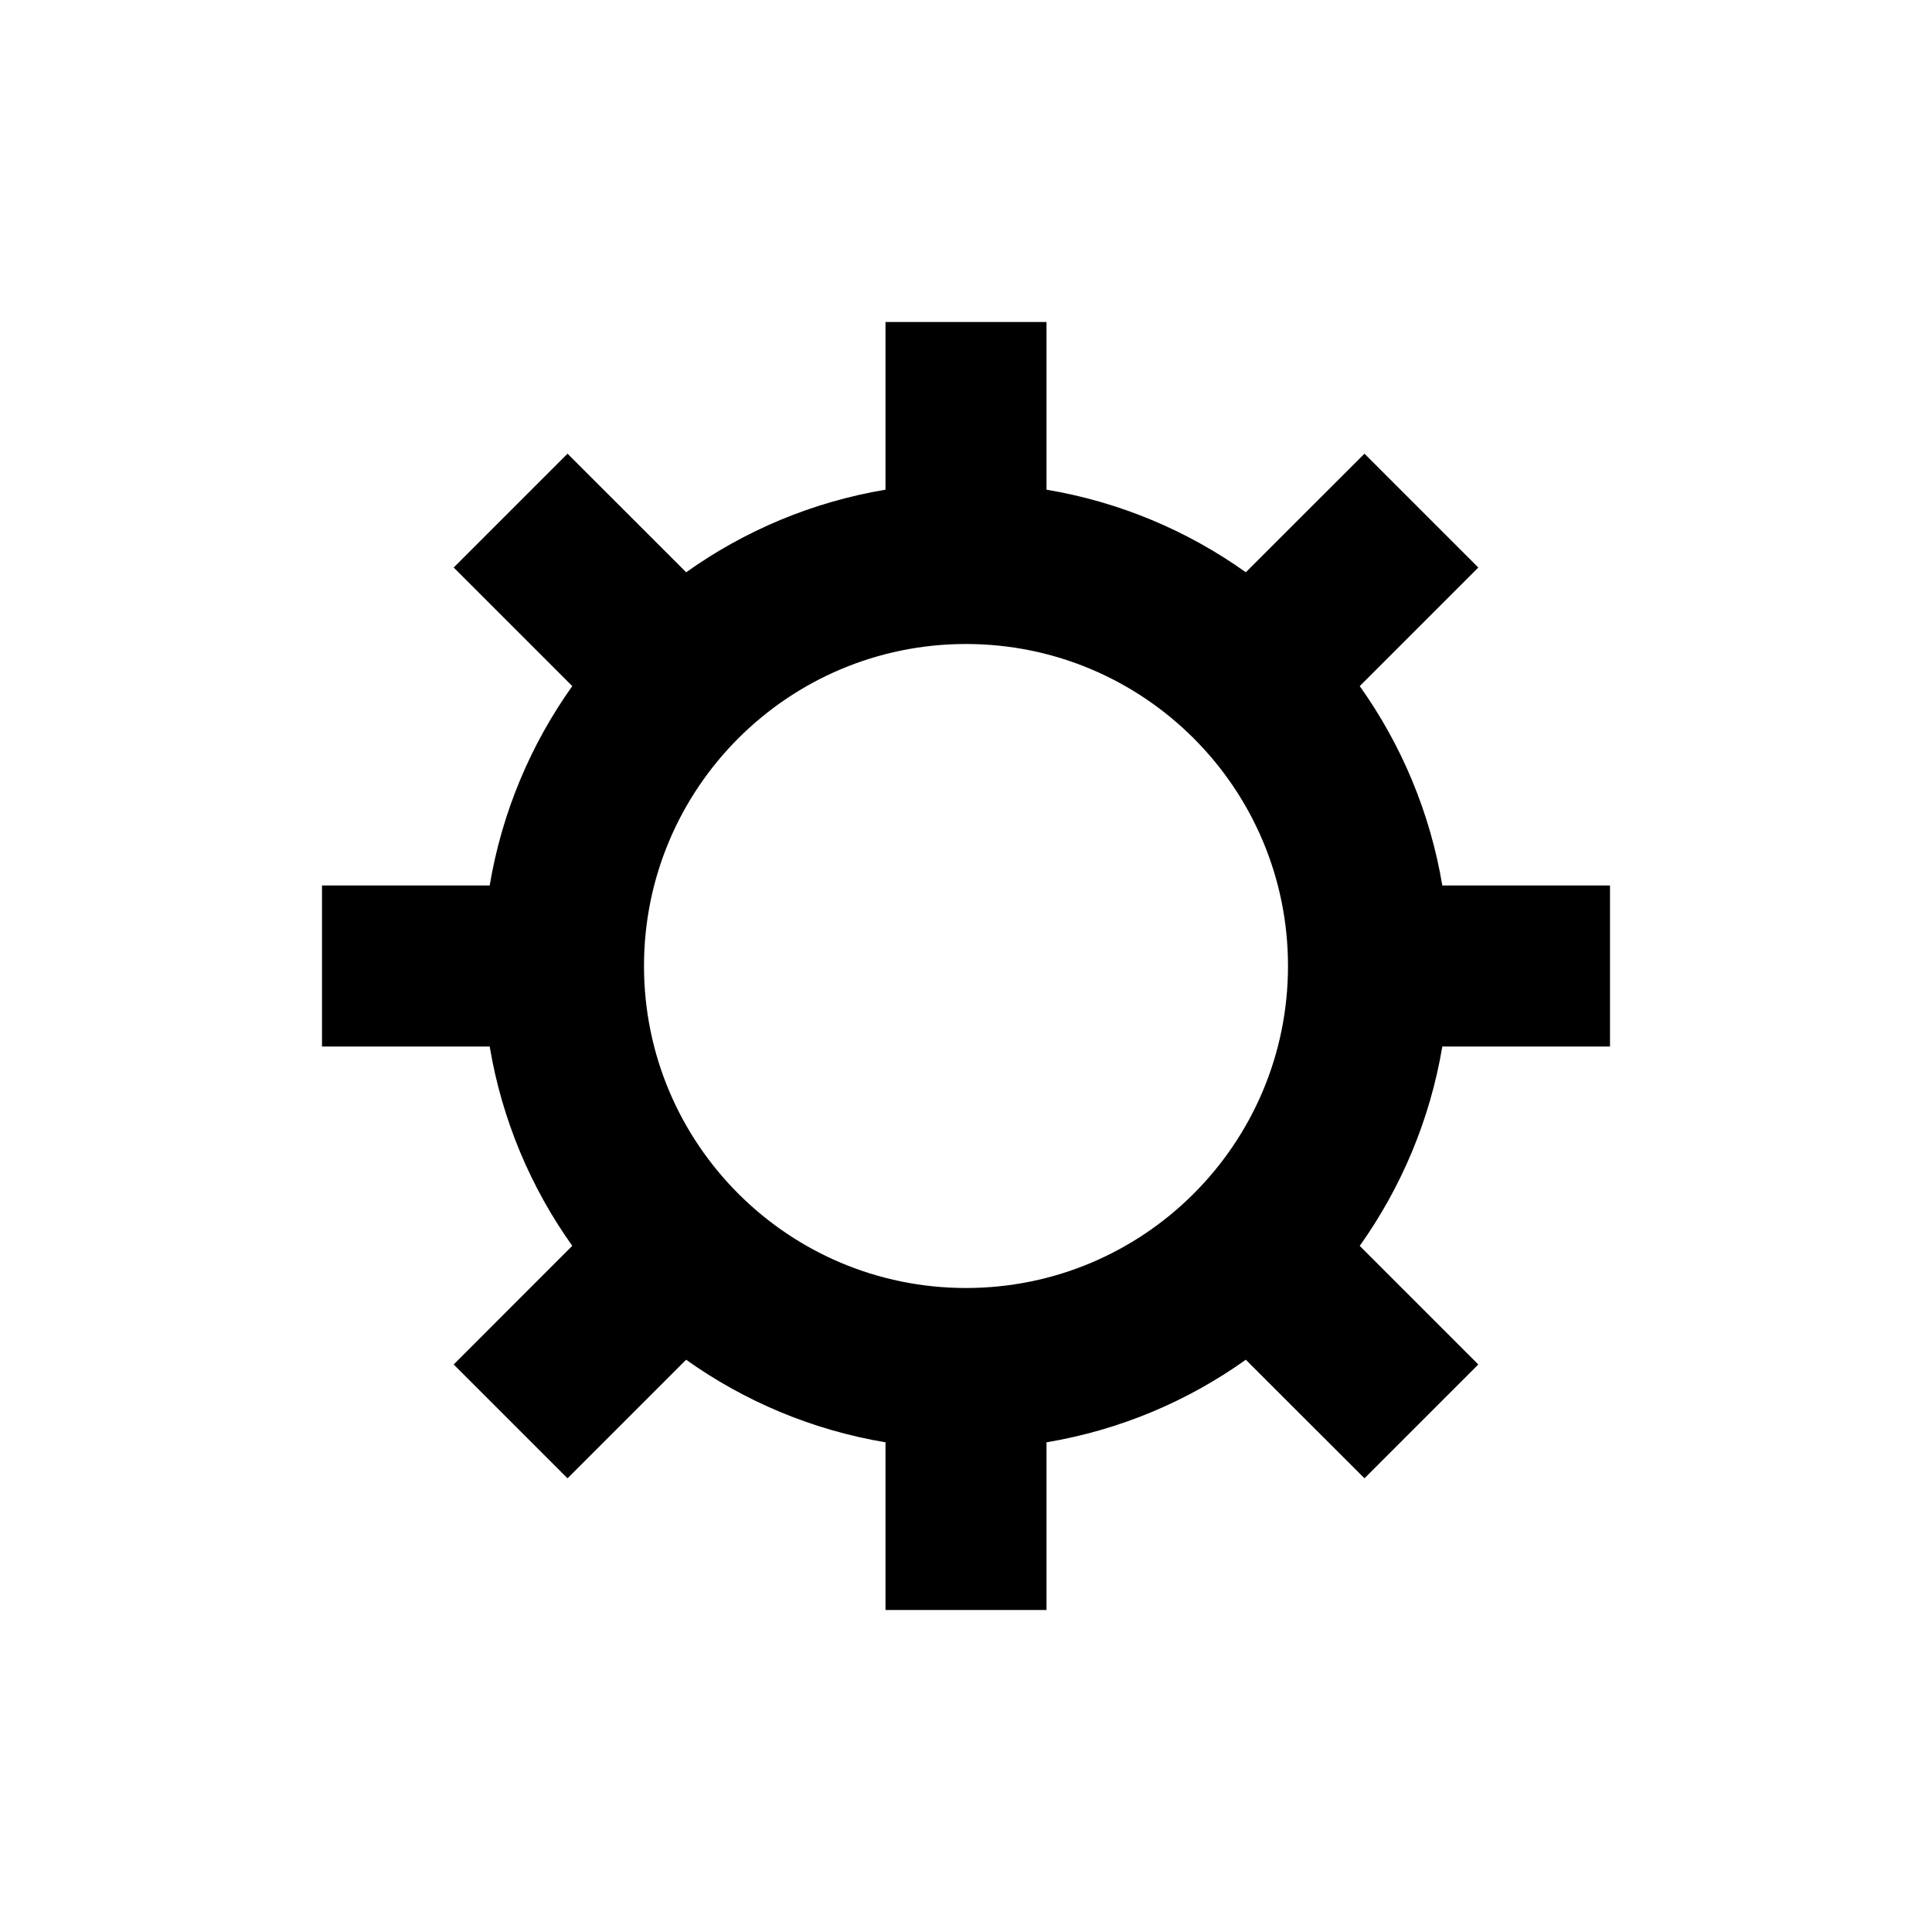 <svg width="24" height="24" viewBox="0 0 24 24" fill="none" xmlns="http://www.w3.org/2000/svg">
<path fill-rule="evenodd" clip-rule="evenodd" d="M16.891 8.523C17.406 9.246 17.764 10.088 17.917 11H20V13H17.917C17.764 13.912 17.405 14.754 16.891 15.477L18.364 16.95L16.95 18.364L15.476 16.891C14.754 17.406 13.912 17.764 13 17.917V20H11V17.917C10.088 17.764 9.246 17.406 8.523 16.891L7.05 18.364L5.636 16.95L7.109 15.476C6.594 14.754 6.236 13.912 6.083 13H4V11H6.083C6.236 10.088 6.594 9.246 7.109 8.523L5.636 7.05L7.05 5.636L8.524 7.109C9.246 6.594 10.088 6.236 11 6.083V4H13V6.083C13.912 6.236 14.754 6.594 15.476 7.109L16.95 5.636L18.364 7.05L16.891 8.523ZM12 16C14.209 16 16 14.209 16 12C16 9.791 14.209 8 12 8C9.791 8 8 9.791 8 12C8 14.209 9.791 16 12 16Z" fill="currentcolor"/>
</svg>
